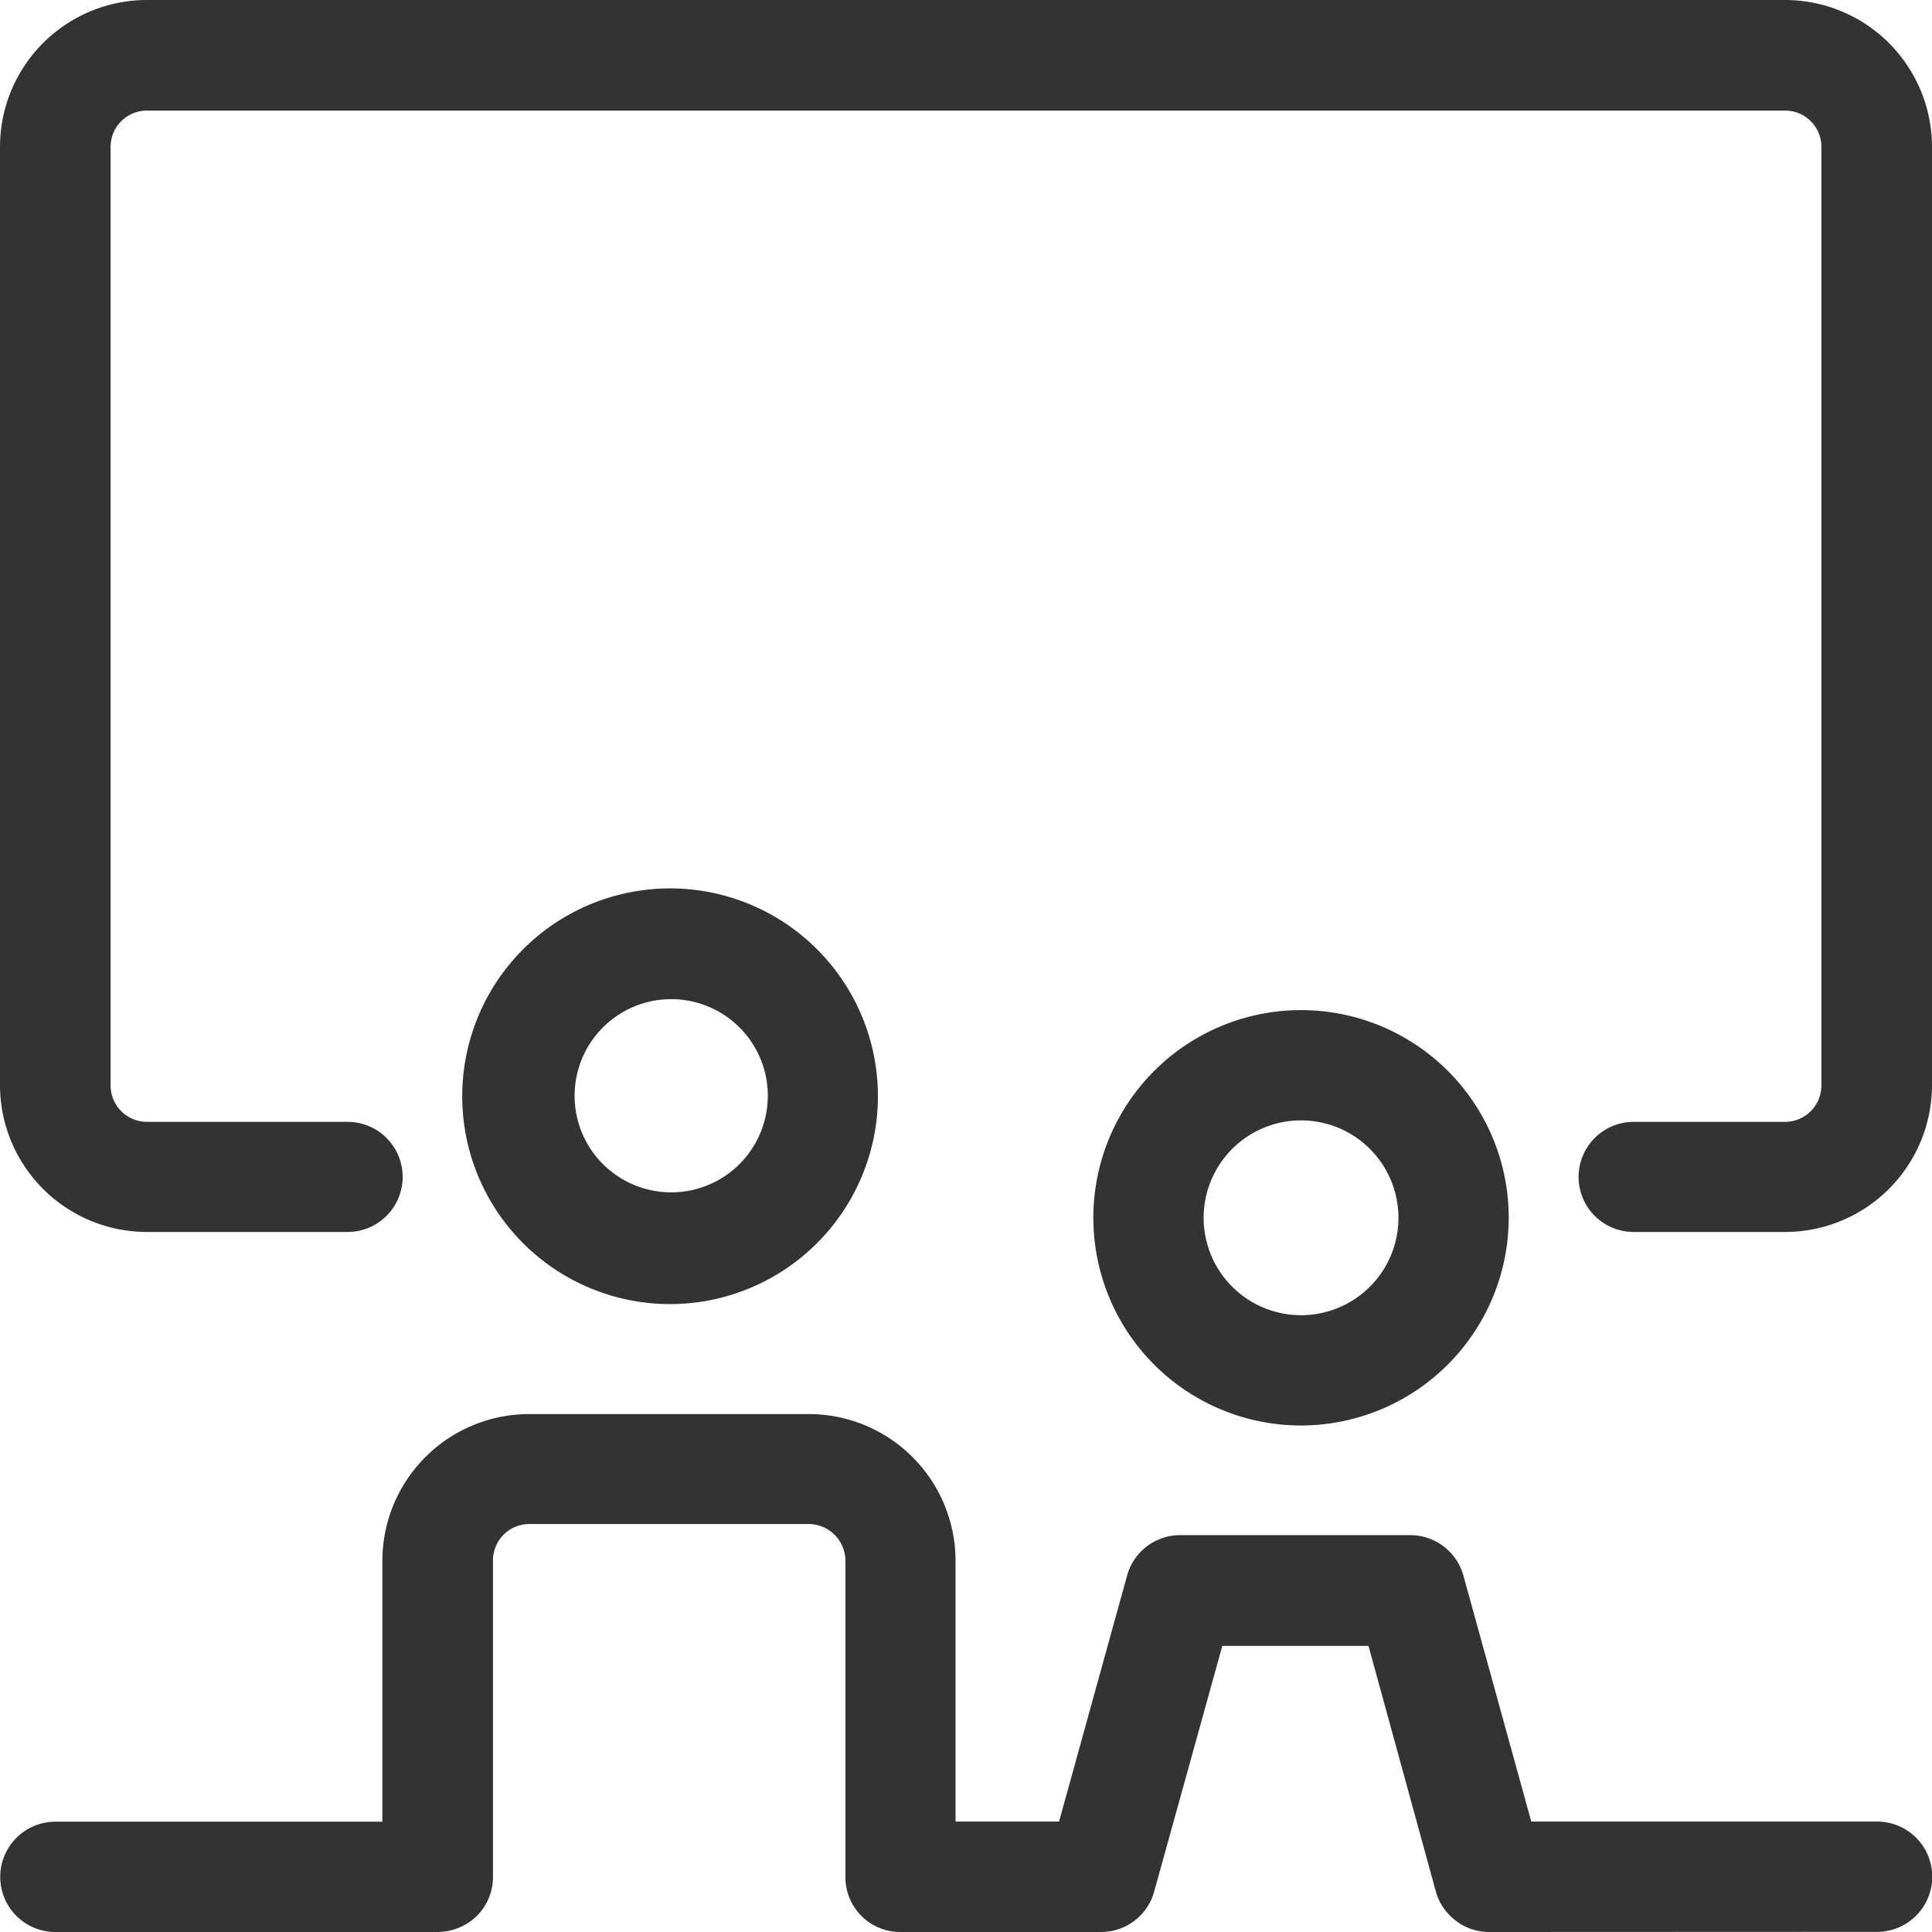 <svg xmlns="http://www.w3.org/2000/svg" viewBox="0 0 120 120"><defs><style>.cls-1{fill:none;opacity:0.5;}.cls-2{fill:#333;}</style></defs><title>se_home_cinema</title><g id="Layer_2" data-name="Layer 2"><g id="icons-open_converted_333333_120x120" data-name="icons-open converted_333333_120x120"><rect class="cls-1" width="120" height="120"/><path class="cls-2" d="M110.89,76.52h-9.42a3.42,3.42,0,1,1,0-6.84h9.42a2.26,2.26,0,0,0,2.24-2.28V9.12a2.25,2.25,0,0,0-2.24-2.25H9.12A2.25,2.25,0,0,0,6.87,9.12V67.4a2.26,2.26,0,0,0,2.24,2.28H21.59a3.42,3.42,0,1,1,0,6.84H9.12A9.13,9.13,0,0,1,0,67.4V9.12A9.13,9.13,0,0,1,9.12,0H110.89A9.13,9.13,0,0,1,120,9.12V67.4a9.13,9.13,0,0,1-9.11,9.12Z"/><path class="cls-2" d="M92.49,120a3.4,3.4,0,0,1-2.41-1,3.35,3.35,0,0,1-.91-1.56L85,102.23H75.92l-4.21,15.18A3.42,3.42,0,0,1,68.39,120H55.92a3.4,3.4,0,0,1-3.41-3.41V96.94a2.29,2.29,0,0,0-2.28-2.28H32.86a2.26,2.26,0,0,0-2.24,2.28v19.64a3.42,3.42,0,0,1-1,2.42,3.53,3.53,0,0,1-2.44,1H3.44a3.42,3.42,0,1,1,0-6.85H23.75V96.94a9.12,9.12,0,0,1,9.12-9.11H50.24a9.12,9.12,0,0,1,9.11,9.11v16.2h6.43L70,97.88a3.42,3.42,0,0,1,3.3-2.53h14.3a3.43,3.43,0,0,1,3.3,2.53l4.21,15.26h21.48a3.42,3.42,0,1,1,0,6.85Z"/><path class="cls-2" d="M41.62,81A12.91,12.91,0,1,1,54.53,68.12,12.92,12.92,0,0,1,41.62,81Zm0-18.94a6,6,0,1,0,6.07,6,6,6,0,0,0-6.07-6Z"/><path class="cls-2" d="M80.79,88.54A12.9,12.9,0,1,1,93.71,75.63,12.92,12.92,0,0,1,80.79,88.54Zm0-18.95a6.05,6.05,0,1,0,6.07,6,6.05,6.05,0,0,0-6.07-6Z"/></g></g></svg>
